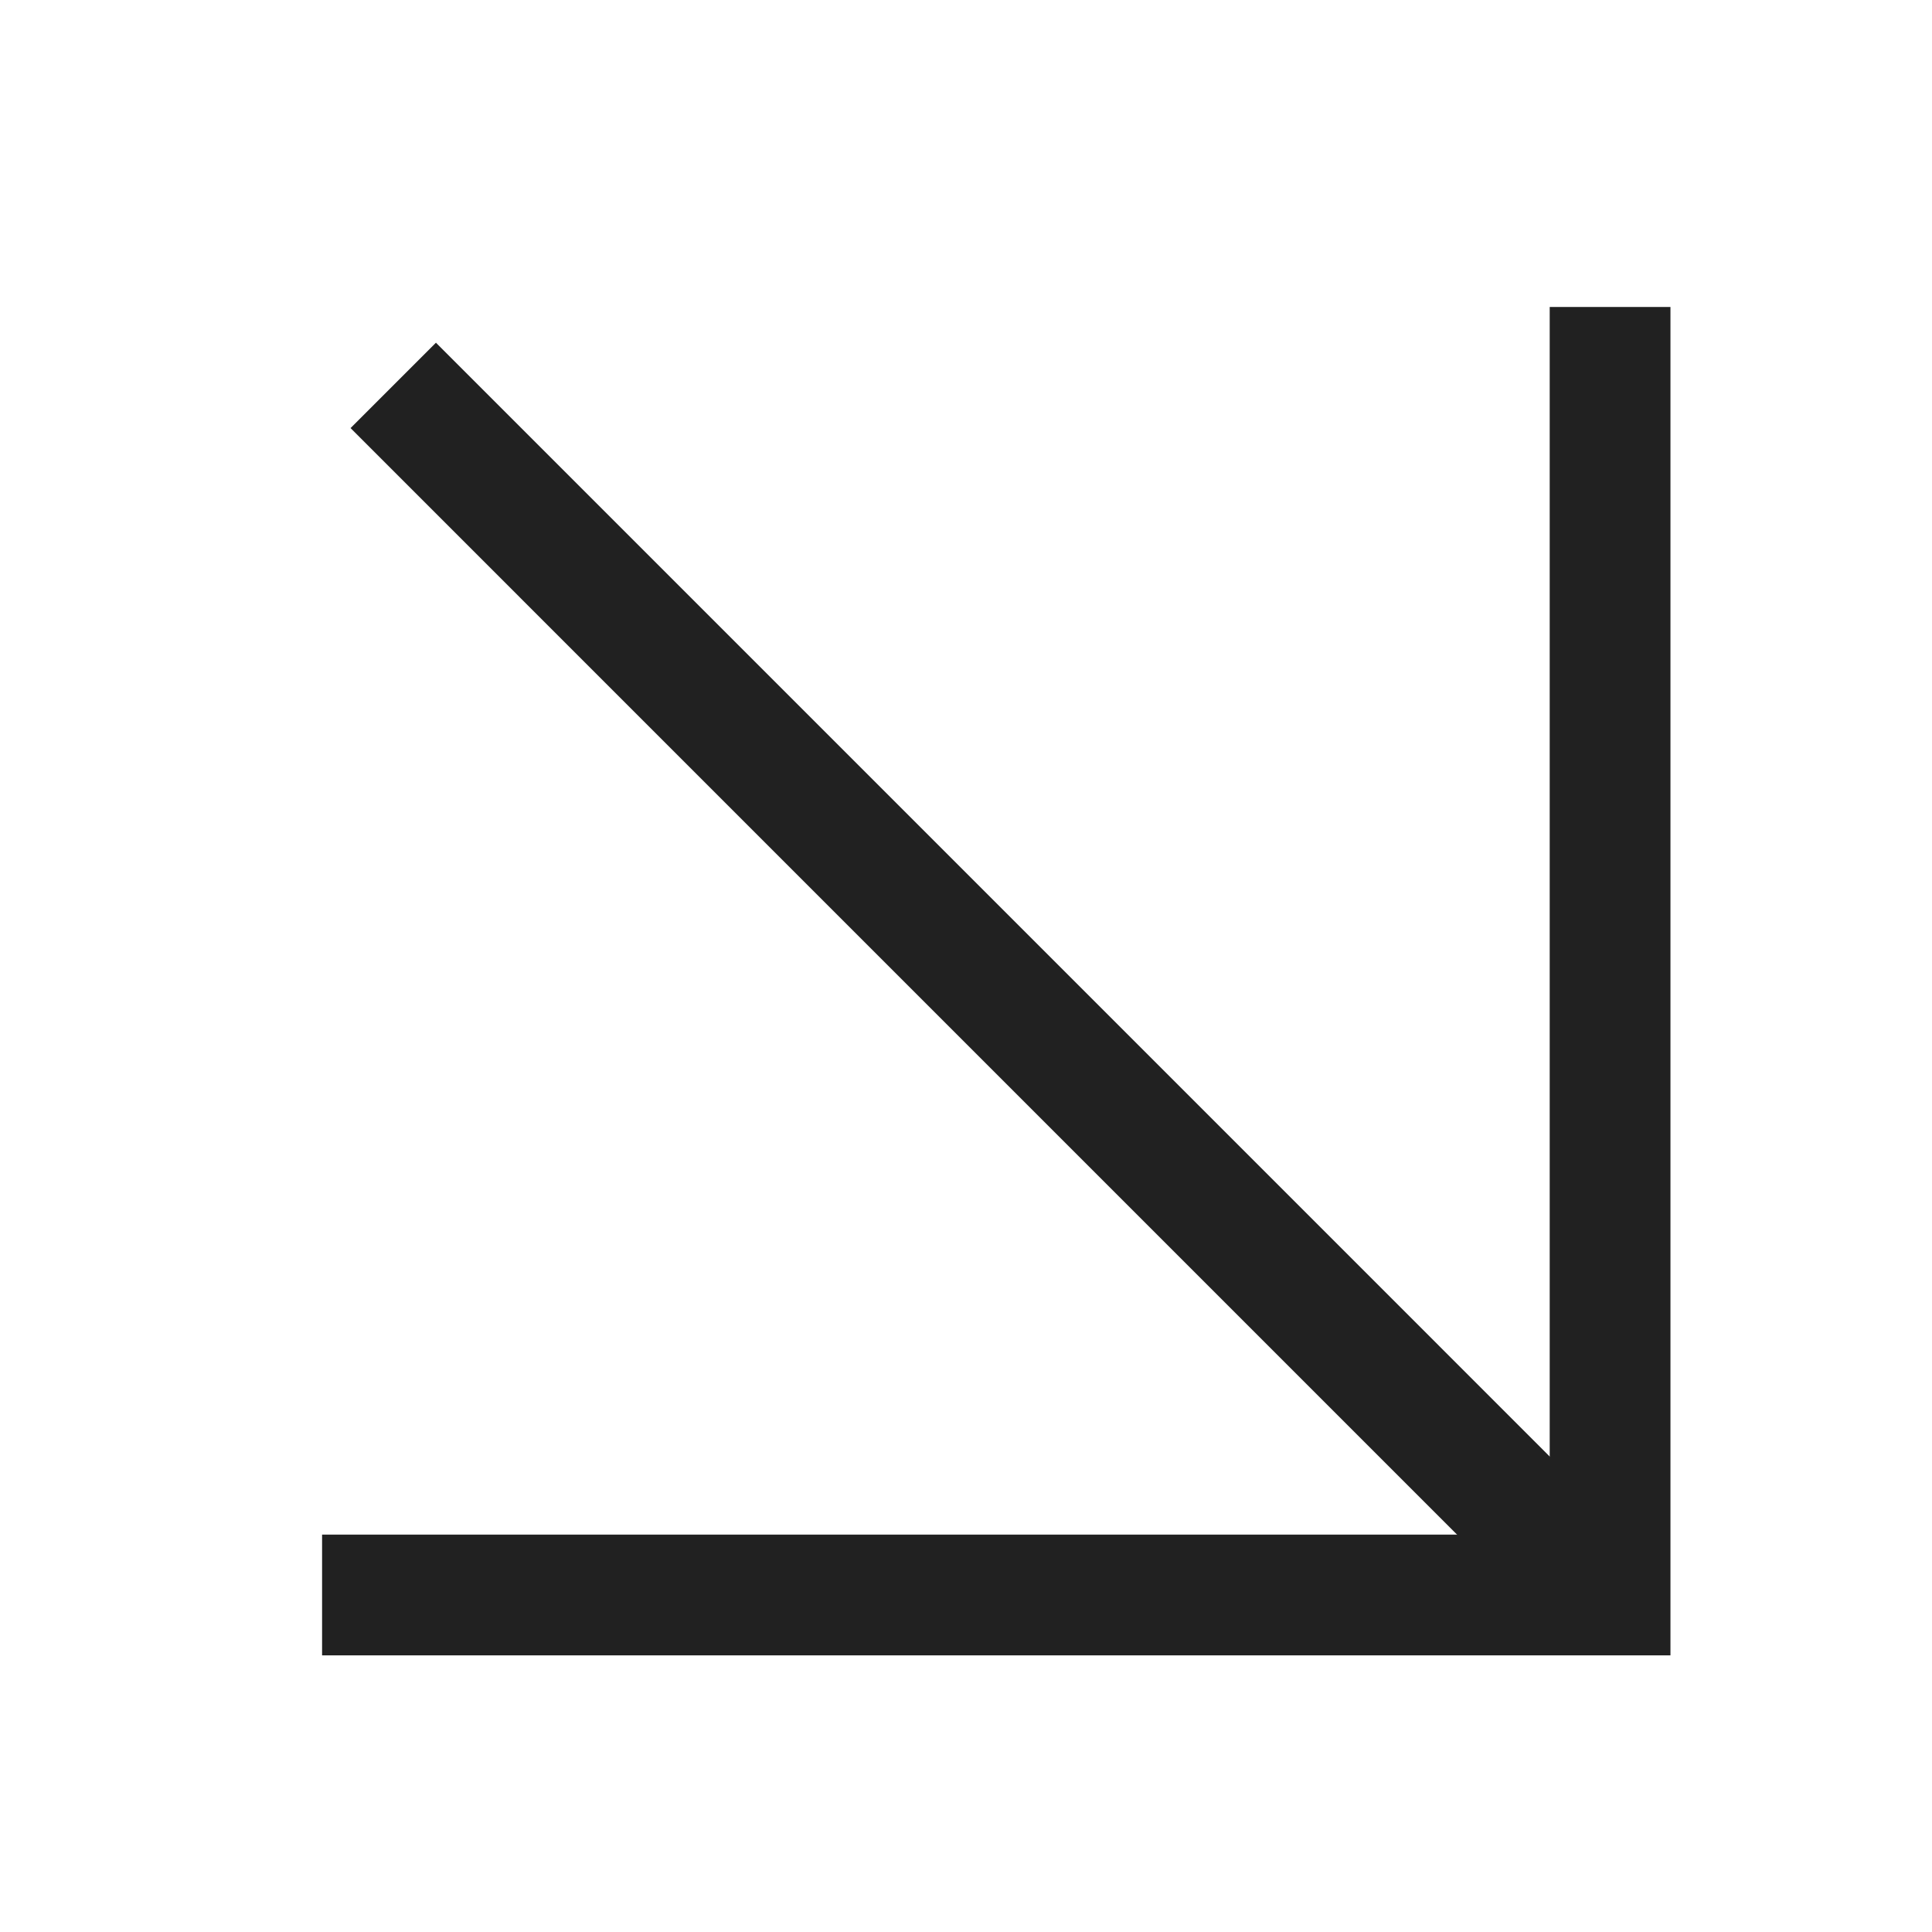 <svg width="48" height="48" viewBox="0 0 48 48" fill="none" xmlns="http://www.w3.org/2000/svg">
<g clip-path="url(#clip0_1710_1497)">
<path d="M9.77 9.575L39.468 39.274" stroke="#212121" stroke-width="3"/>
<path d="M8.002 39.627H40.002V7.627" stroke="#212121" stroke-width="3"/>
</g>
<defs>
<clipPath id="clip0_1710_1497">
<rect width="48" height="48" fill="white"/>
</clipPath>
</defs>
</svg>
